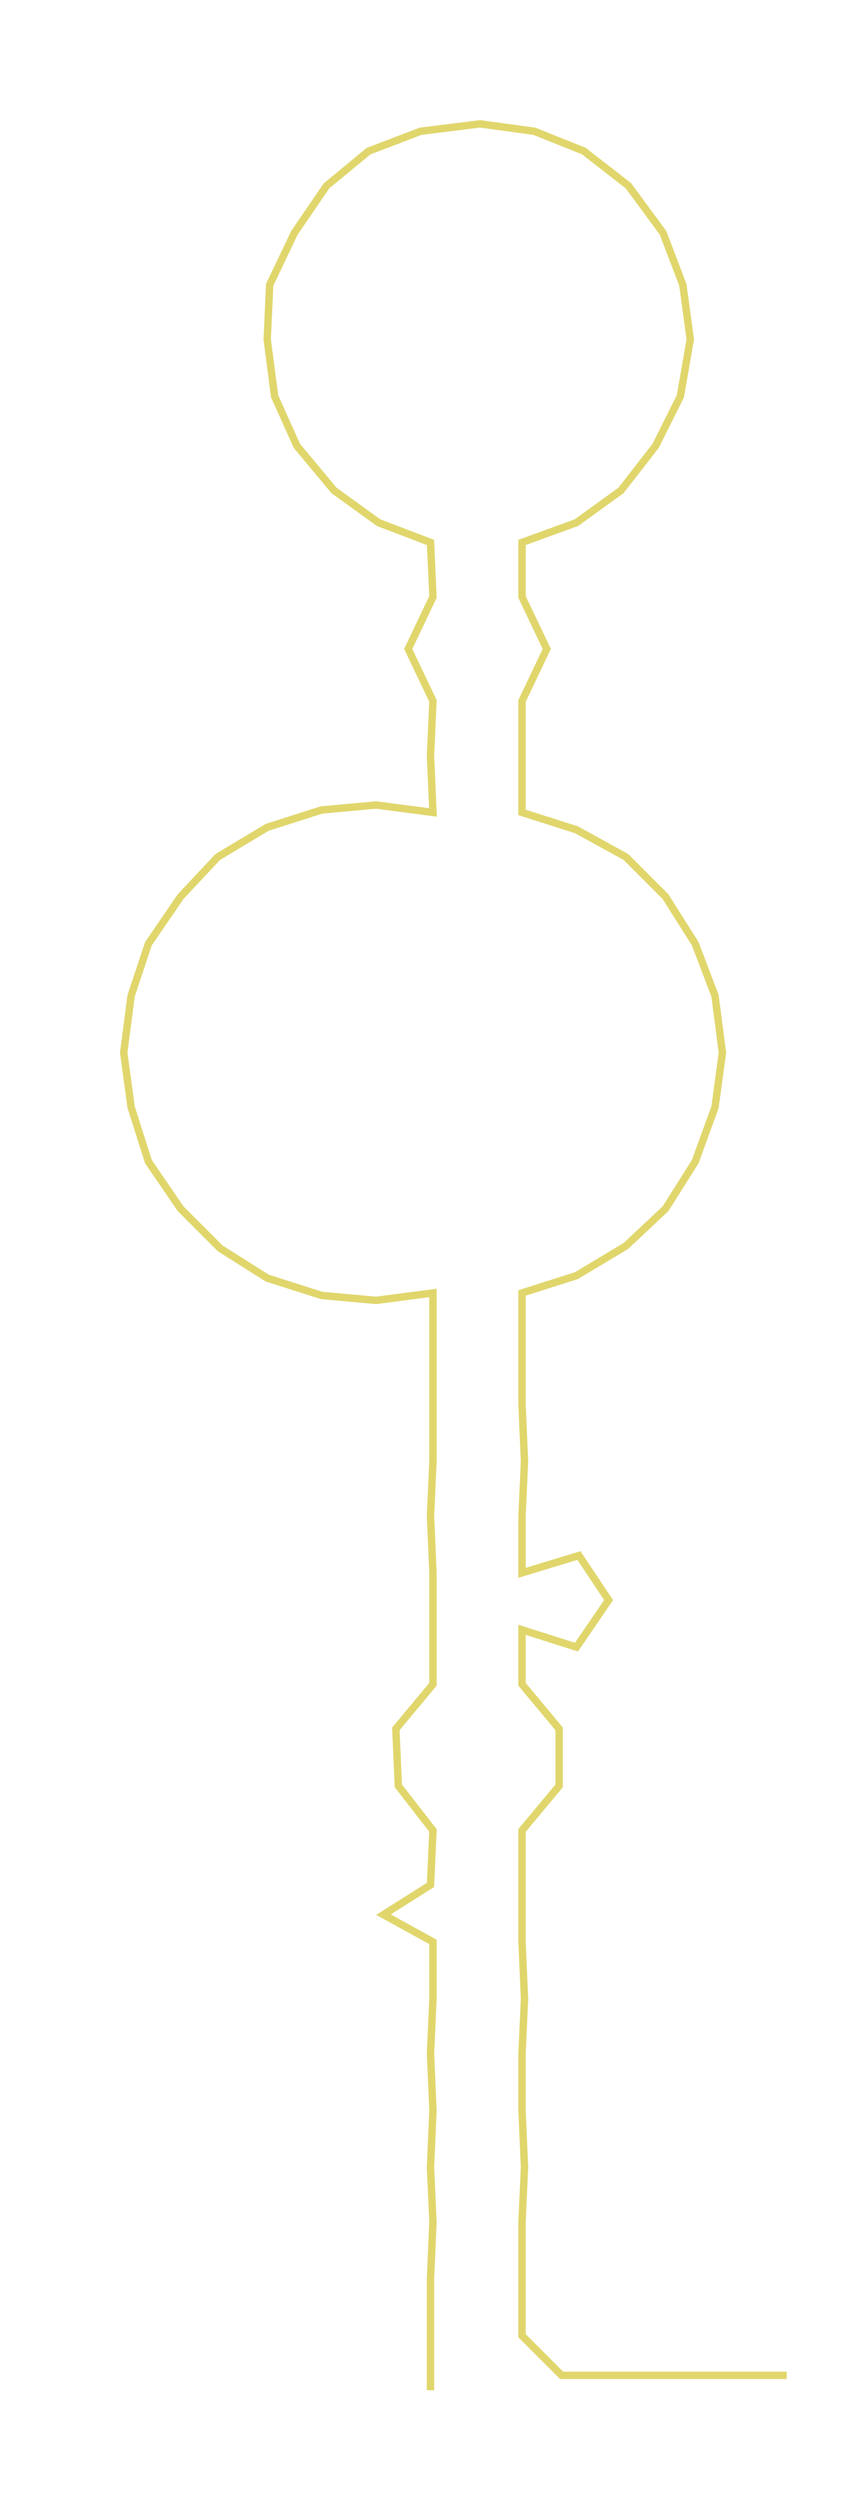 <ns0:svg xmlns:ns0="http://www.w3.org/2000/svg" width="102.839px" height="300px" viewBox="0 0 345.989 1009.31"><ns0:path style="stroke:#e0d66c;stroke-width:3px;fill:none;" d="M174 965 L174 965 L174 943 L174 920 L175 897 L174 875 L175 852 L174 829 L175 807 L175 784 L155 773 L174 761 L175 739 L161 721 L160 698 L175 680 L175 658 L175 635 L174 612 L175 590 L175 567 L175 544 L175 522 L152 525 L130 523 L108 516 L89 504 L73 488 L60 469 L53 447 L50 425 L53 402 L60 381 L73 362 L88 346 L108 334 L130 327 L152 325 L175 328 L174 305 L175 283 L165 262 L175 241 L174 219 L153 211 L135 198 L120 180 L111 160 L108 137 L109 115 L119 94 L132 75 L149 61 L170 53 L194 50 L216 53 L236 61 L254 75 L268 94 L276 115 L279 137 L275 160 L265 180 L251 198 L233 211 L211 219 L211 241 L221 262 L211 283 L211 305 L211 328 L233 335 L253 346 L269 362 L281 381 L289 402 L292 425 L289 447 L281 469 L269 488 L253 503 L233 515 L211 522 L211 544 L211 567 L212 590 L211 612 L211 635 L234 628 L246 646 L233 665 L211 658 L211 680 L226 698 L226 721 L211 739 L211 761 L211 784 L212 807 L211 829 L211 852 L212 875 L211 897 L211 920 L211 943 L227 959 L250 959 L273 959 L295 959 L318 959" /></ns0:svg>